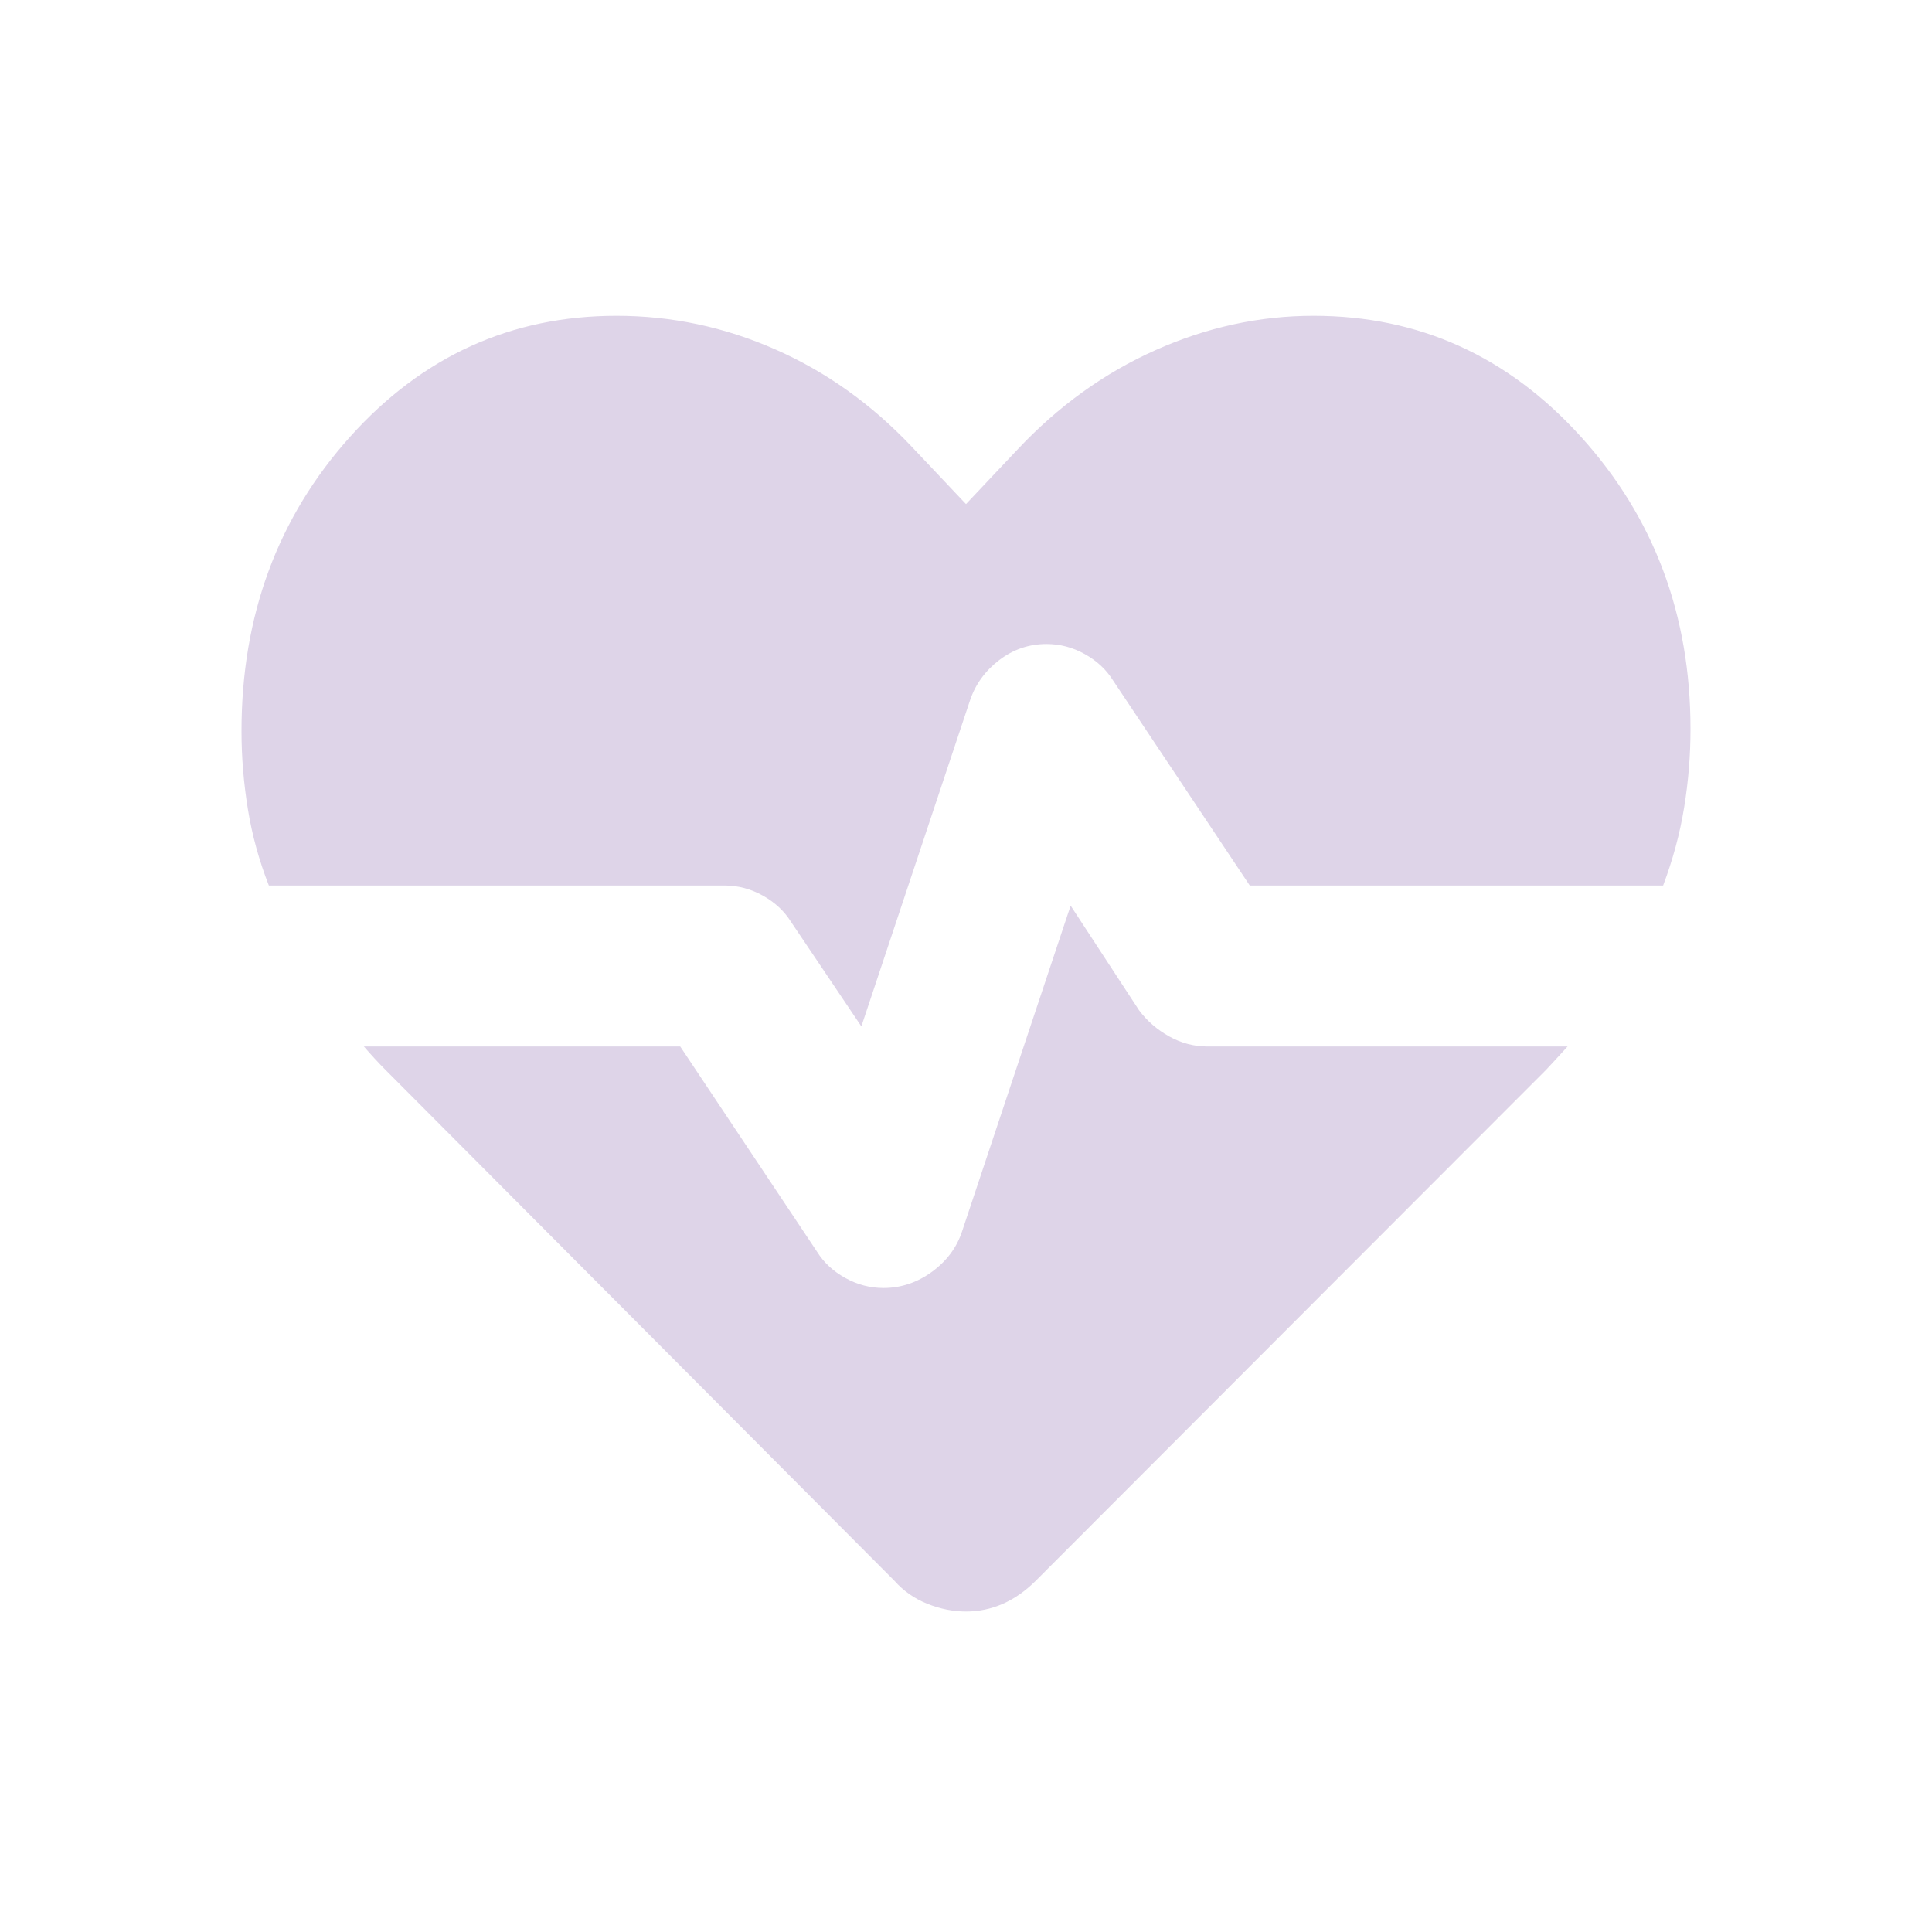 <svg width="50" height="50" viewBox="0 0 50 50" fill="none" xmlns="http://www.w3.org/2000/svg">
<path d="M33.994 8.173C36.719 8.173 39.026 9.217 40.917 11.306C42.807 13.395 43.751 15.916 43.75 18.869C43.75 19.549 43.695 20.226 43.585 20.9C43.476 21.574 43.294 22.246 43.042 22.917H32.344L28.802 17.604C28.628 17.326 28.385 17.101 28.073 16.927C27.76 16.753 27.431 16.667 27.083 16.667C26.632 16.667 26.224 16.806 25.86 17.083C25.497 17.361 25.244 17.708 25.104 18.125L22.292 26.563L20.469 23.854C20.295 23.576 20.052 23.351 19.74 23.177C19.427 23.003 19.097 22.917 18.75 22.917H6.958C6.706 22.274 6.524 21.615 6.415 20.94C6.305 20.265 6.25 19.592 6.25 18.923C6.25 15.933 7.186 13.394 9.058 11.306C10.931 9.219 13.229 8.174 15.954 8.173C17.379 8.173 18.75 8.463 20.067 9.044C21.382 9.623 22.559 10.463 23.598 11.563L25 13.046L26.323 11.644C27.38 10.516 28.573 9.656 29.902 9.063C31.231 8.47 32.595 8.173 33.994 8.173ZM25 41.706C24.669 41.706 24.337 41.64 24.004 41.508C23.671 41.376 23.386 41.178 23.15 40.913L9.992 27.704C9.89 27.603 9.793 27.501 9.7 27.4C9.607 27.299 9.512 27.193 9.417 27.083H17.604L21.146 32.396C21.319 32.674 21.562 32.899 21.875 33.073C22.188 33.247 22.517 33.333 22.865 33.333C23.316 33.333 23.733 33.194 24.115 32.917C24.497 32.639 24.757 32.292 24.896 31.875L27.708 23.438L29.479 26.146C29.688 26.424 29.948 26.649 30.26 26.823C30.573 26.997 30.903 27.083 31.25 27.083H40.569L40.29 27.388L40.008 27.692L26.8 40.915C26.535 41.178 26.251 41.376 25.95 41.508C25.649 41.64 25.332 41.706 25 41.706Z" fill="#DED4E8"/>
</svg>
